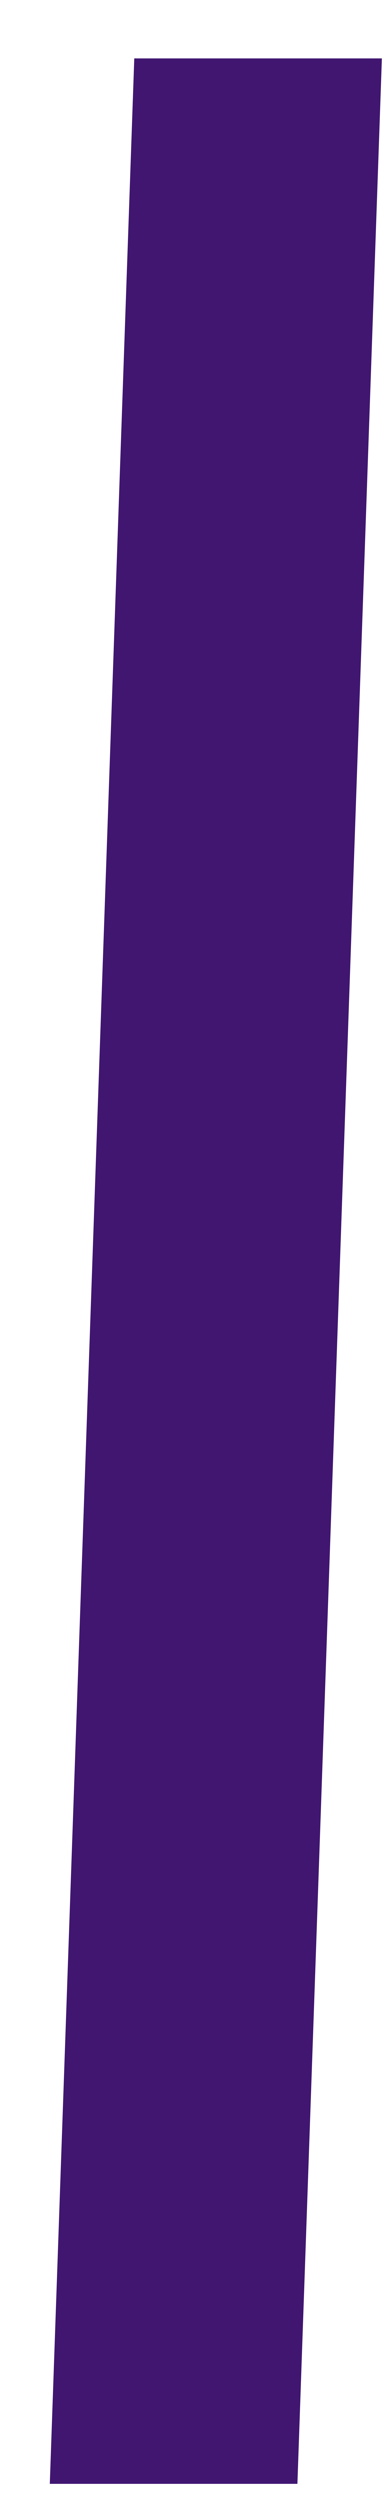 <?xml version="1.0" encoding="UTF-8" standalone="no"?><svg width='6' height='39' viewBox='0 0 6 39' fill='none' xmlns='http://www.w3.org/2000/svg'>
<path d='M4.647 38.748H0.778L2.098 0.911H5.967L4.647 38.748Z' fill='#401671'/>
</svg>

